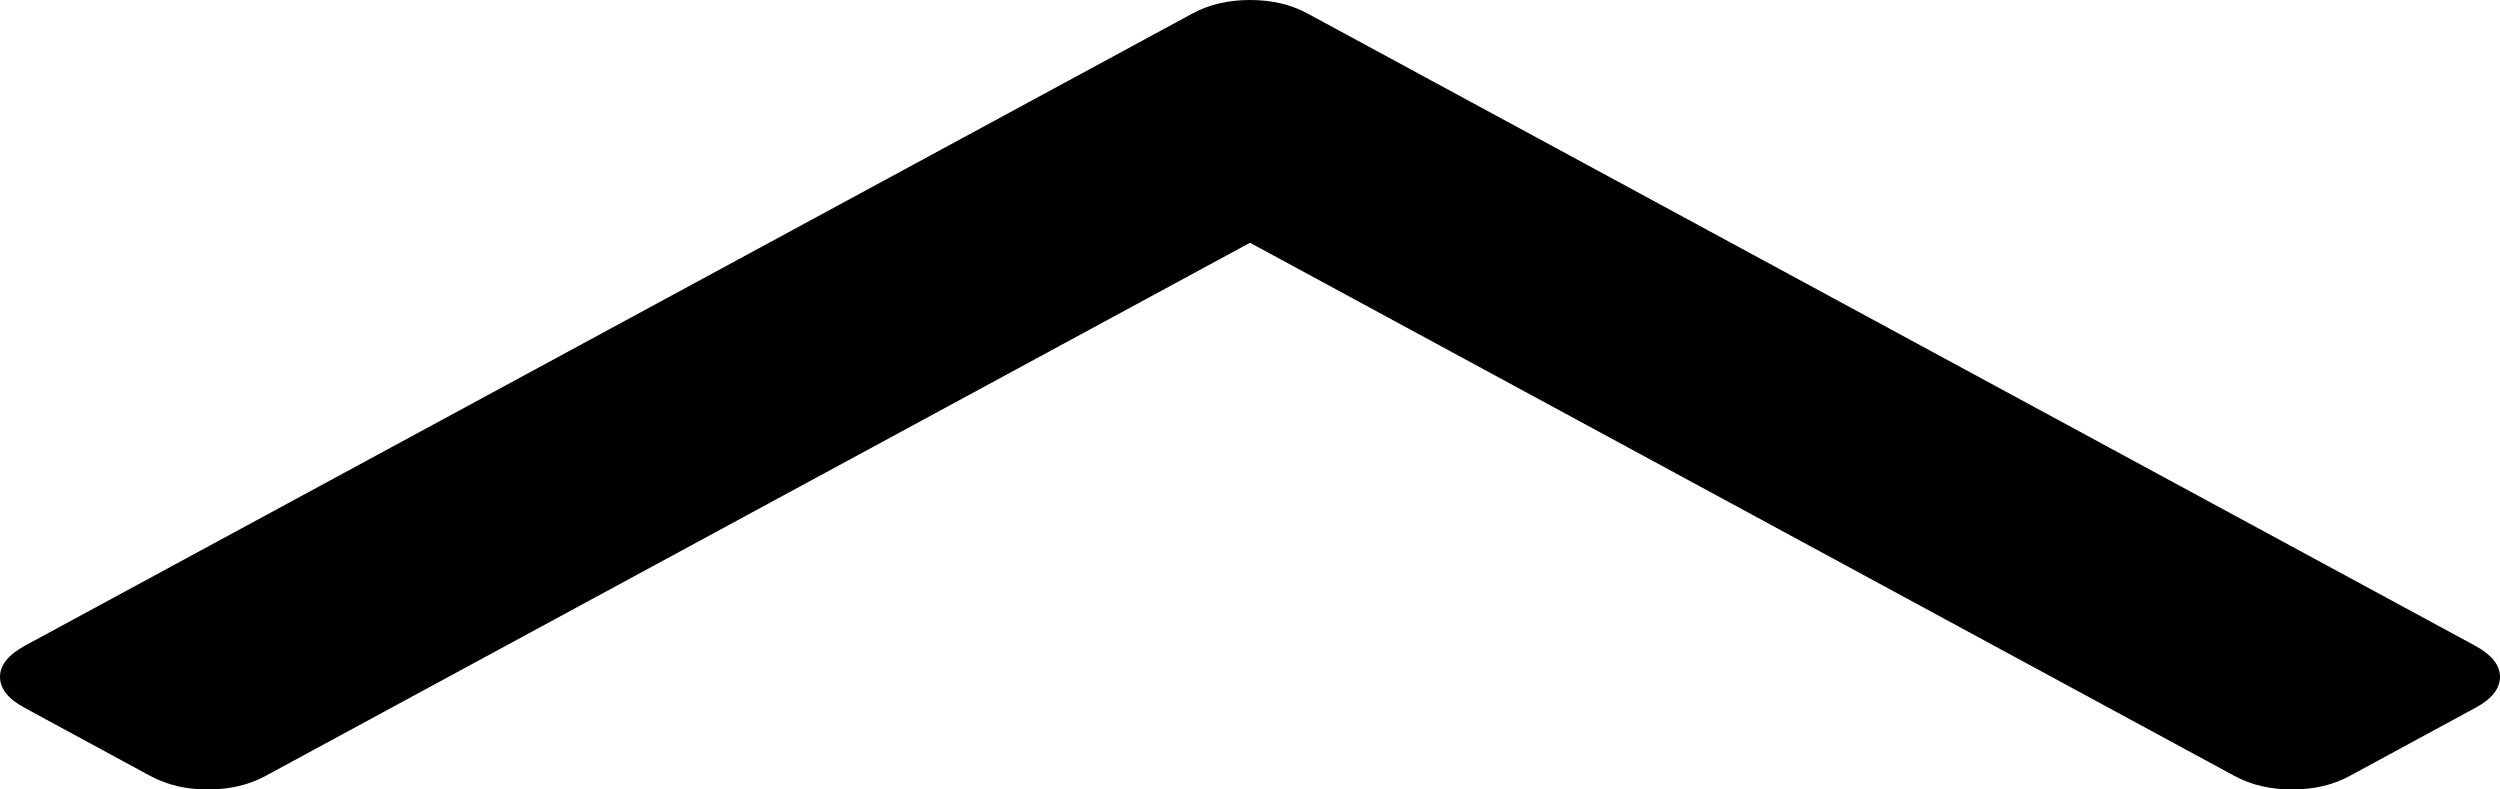 ﻿<?xml version="1.0" encoding="utf-8"?>
<svg version="1.1" xmlns:xlink="http://www.w3.org/1999/xlink" width="19px" height="6px" xmlns="http://www.w3.org/2000/svg">
  <g transform="matrix(1 0 0 1 -279 -730 )">
    <path d="M 18.81 4.907  C 18.937 4.976  19 5.055  19 5.144  C 19 5.234  18.937 5.313  18.81 5.381  L 17.858 5.897  C 17.731 5.966  17.585 6  17.42 6  C 17.255 6  17.109 5.966  16.982 5.897  L 9.5 1.845  L 2.018 5.897  C 1.891 5.966  1.745 6  1.58 6  C 1.415 6  1.269 5.966  1.142 5.897  L 0.19 5.381  C 0.063 5.313  0 5.234  0 5.144  C 0 5.055  0.063 4.976  0.19 4.907  L 9.062 0.103  C 9.189 0.034  9.335 0  9.5 0  C 9.665 0  9.811 0.034  9.938 0.103  L 18.81 4.907  Z " fill-rule="nonzero" fill="#000000" stroke="none" transform="matrix(1 0 0 1 279 730 )" />
  </g>
</svg>
